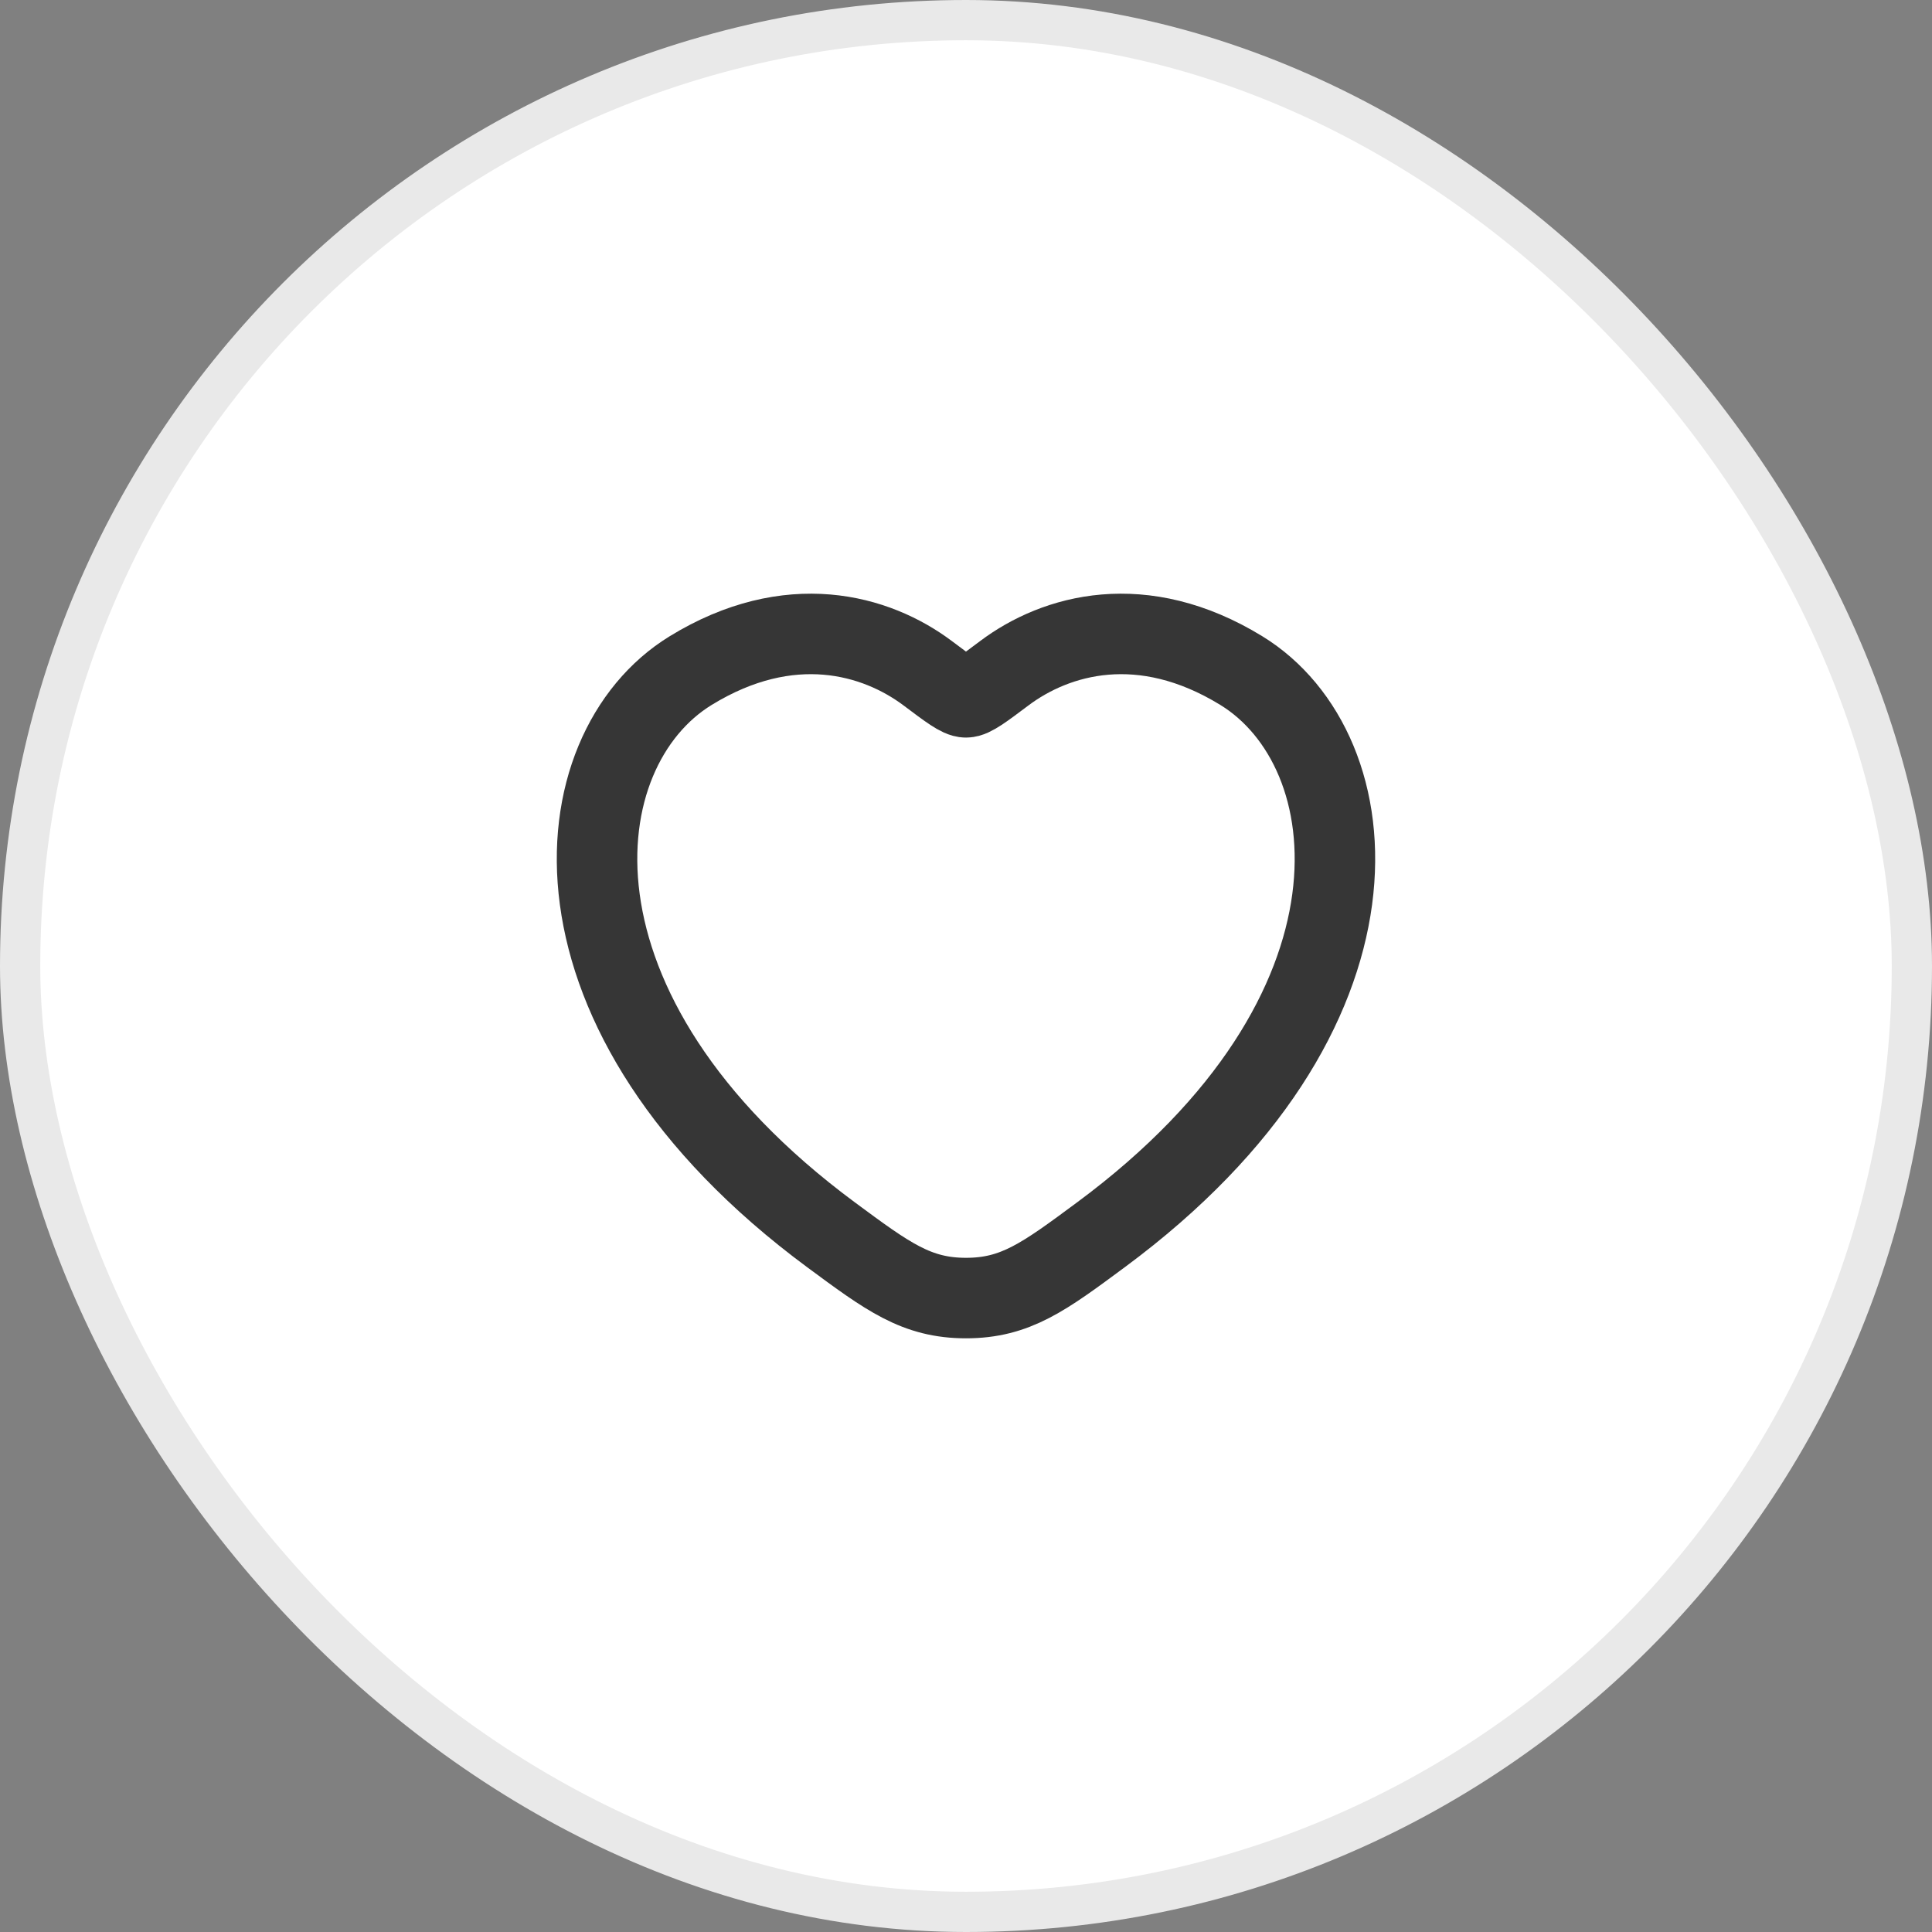 <svg width="48" height="48" viewBox="0 0 48 48" fill="none" xmlns="http://www.w3.org/2000/svg">
<rect x="0" y="0" width="48" height="48" fill="#808080" stroke="none"/>
<rect x="0.5" y="0.5" width="47" height="47" rx="23.5" fill="white"/>
<rect x="0.5" y="0.5" width="47" height="47" rx="23.5" stroke="#E9E9E9"/>
<path d="M30.841 16.661C28.382 15.153 26.236 15.761 24.948 16.729C24.419 17.126 24.155 17.325 24 17.325C23.844 17.325 23.58 17.126 23.052 16.729C21.763 15.761 19.617 15.153 17.159 16.661C13.933 18.64 13.203 25.168 20.645 30.677C22.062 31.725 22.77 32.25 24 32.25C25.229 32.25 25.938 31.726 27.355 30.676C34.796 25.169 34.066 18.64 30.841 16.661Z" stroke="#363636" stroke-width="2" stroke-linecap="round" stroke-linejoin="round"/>
</svg>
